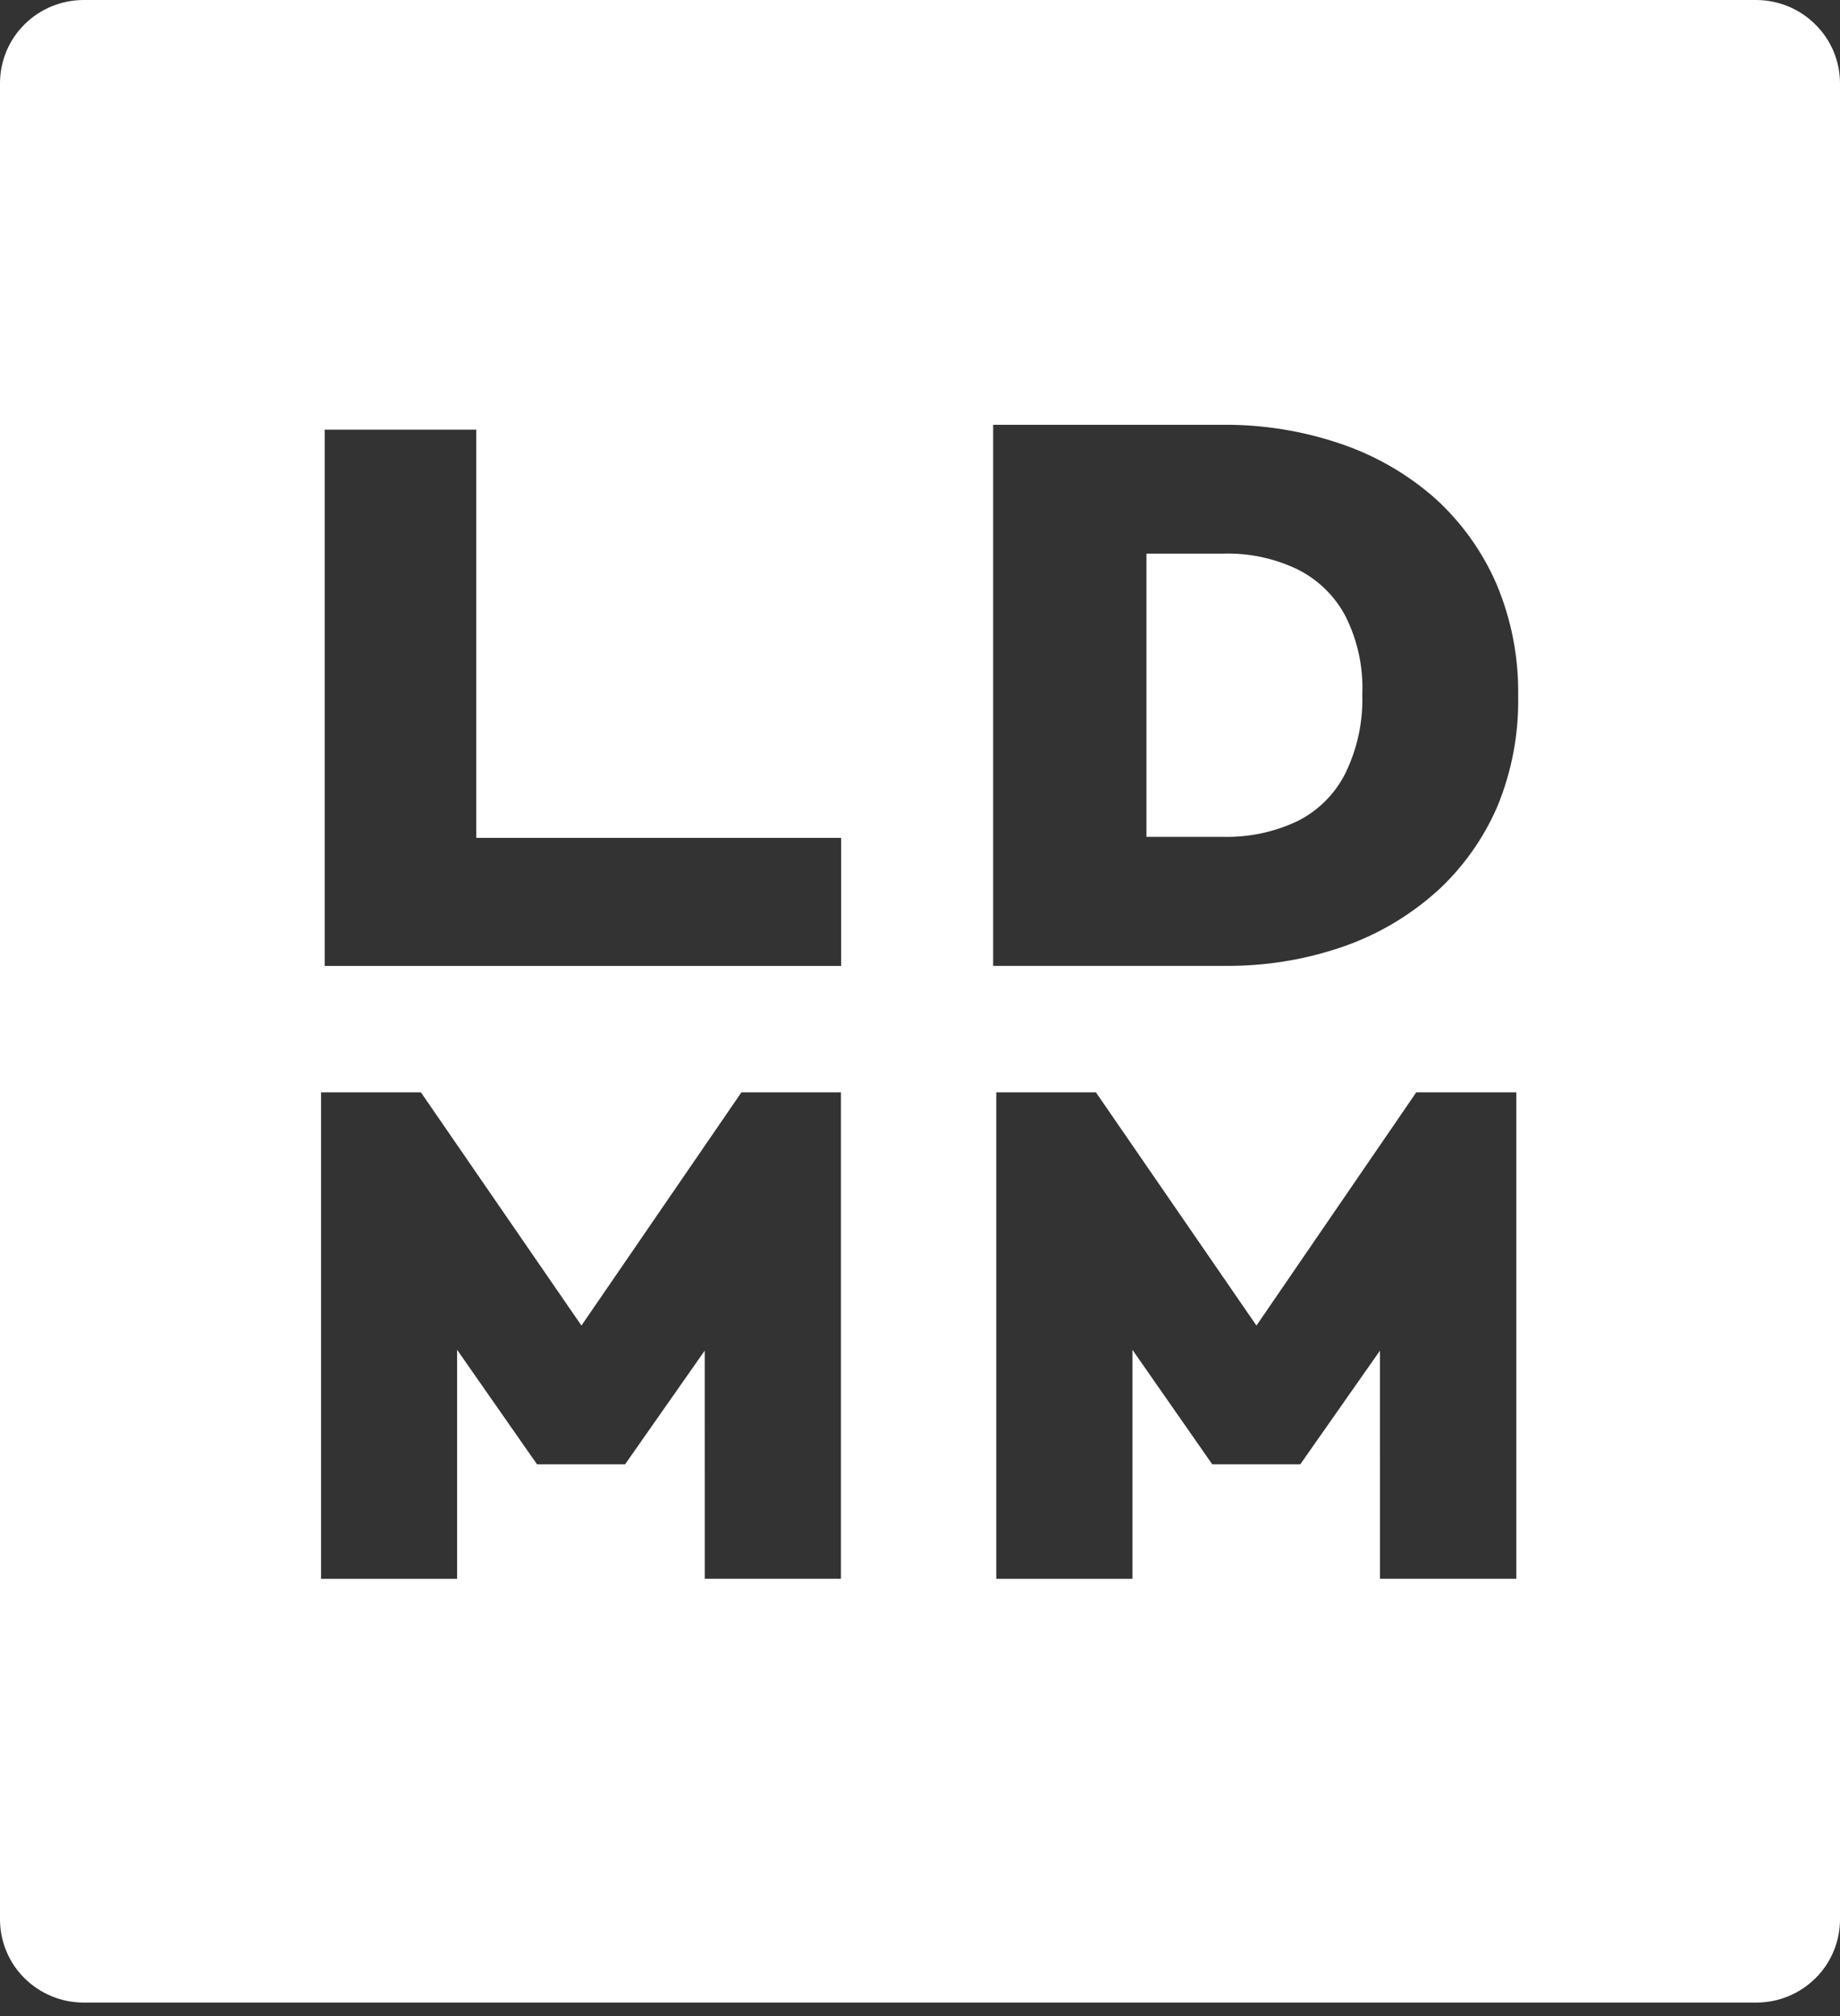 <svg width="42" height="46" viewBox="0 0 42 46" fill="none" xmlns="http://www.w3.org/2000/svg">
<rect x="0" y="0" width="42" height="46" fill="#333333" stroke="none"/>
<path fill-rule="evenodd" clip-rule="evenodd" d="M1.912 7.10265e-07H40.083C40.589 -0 41.076 0.199 41.435 0.556C41.614 0.731 41.755 0.94 41.852 1.17C41.949 1.4 41.999 1.648 42 1.897V43.795C42 44.044 41.95 44.291 41.854 44.522C41.758 44.752 41.618 44.961 41.44 45.136C41.081 45.493 40.594 45.693 40.088 45.692H1.912C1.408 45.693 0.924 45.495 0.565 45.141C0.387 44.967 0.246 44.76 0.15 44.531C0.053 44.302 0.002 44.057 0 43.809L0 1.897C5.02561e-05 1.648 0.05 1.401 0.146 1.171C0.242 0.94 0.382 0.731 0.56 0.556C0.919 0.199 1.406 -0 1.912 7.10265e-07V7.10265e-07ZM16.087 36.022H19.195V24.923H16.924L13.272 30.245L9.607 24.923H7.328V36.024H10.434V30.798L12.258 33.411H14.268L16.086 30.817L16.087 36.022ZM7.412 22.039H19.2V19.117H10.871V9.803H7.412V22.039ZM31.5 36.022H34.612V24.923H32.328L28.68 30.245L25.015 24.923H22.741V36.024H25.849V30.798L27.671 33.411H29.68L31.499 30.817L31.5 36.022ZM32.783 20.353C33.382 19.809 33.858 19.143 34.179 18.401C34.51 17.599 34.671 16.738 34.654 15.871C34.667 14.998 34.499 14.132 34.16 13.328C33.838 12.585 33.362 11.92 32.764 11.376C32.136 10.822 31.405 10.398 30.612 10.129C29.745 9.833 28.834 9.685 27.918 9.692H22.67V22.038H27.97C28.879 22.046 29.784 21.899 30.644 21.604C31.431 21.333 32.157 20.908 32.78 20.354L32.783 20.353ZM27.918 12.632C28.503 12.614 29.083 12.736 29.611 12.988C30.08 13.22 30.464 13.592 30.709 14.054C30.988 14.607 31.122 15.222 31.096 15.84C31.116 16.464 30.983 17.084 30.709 17.645C30.471 18.119 30.086 18.502 29.611 18.738C29.082 18.987 28.502 19.109 27.918 19.094H26.169V12.632H27.918Z" fill="white"/>
</svg>
